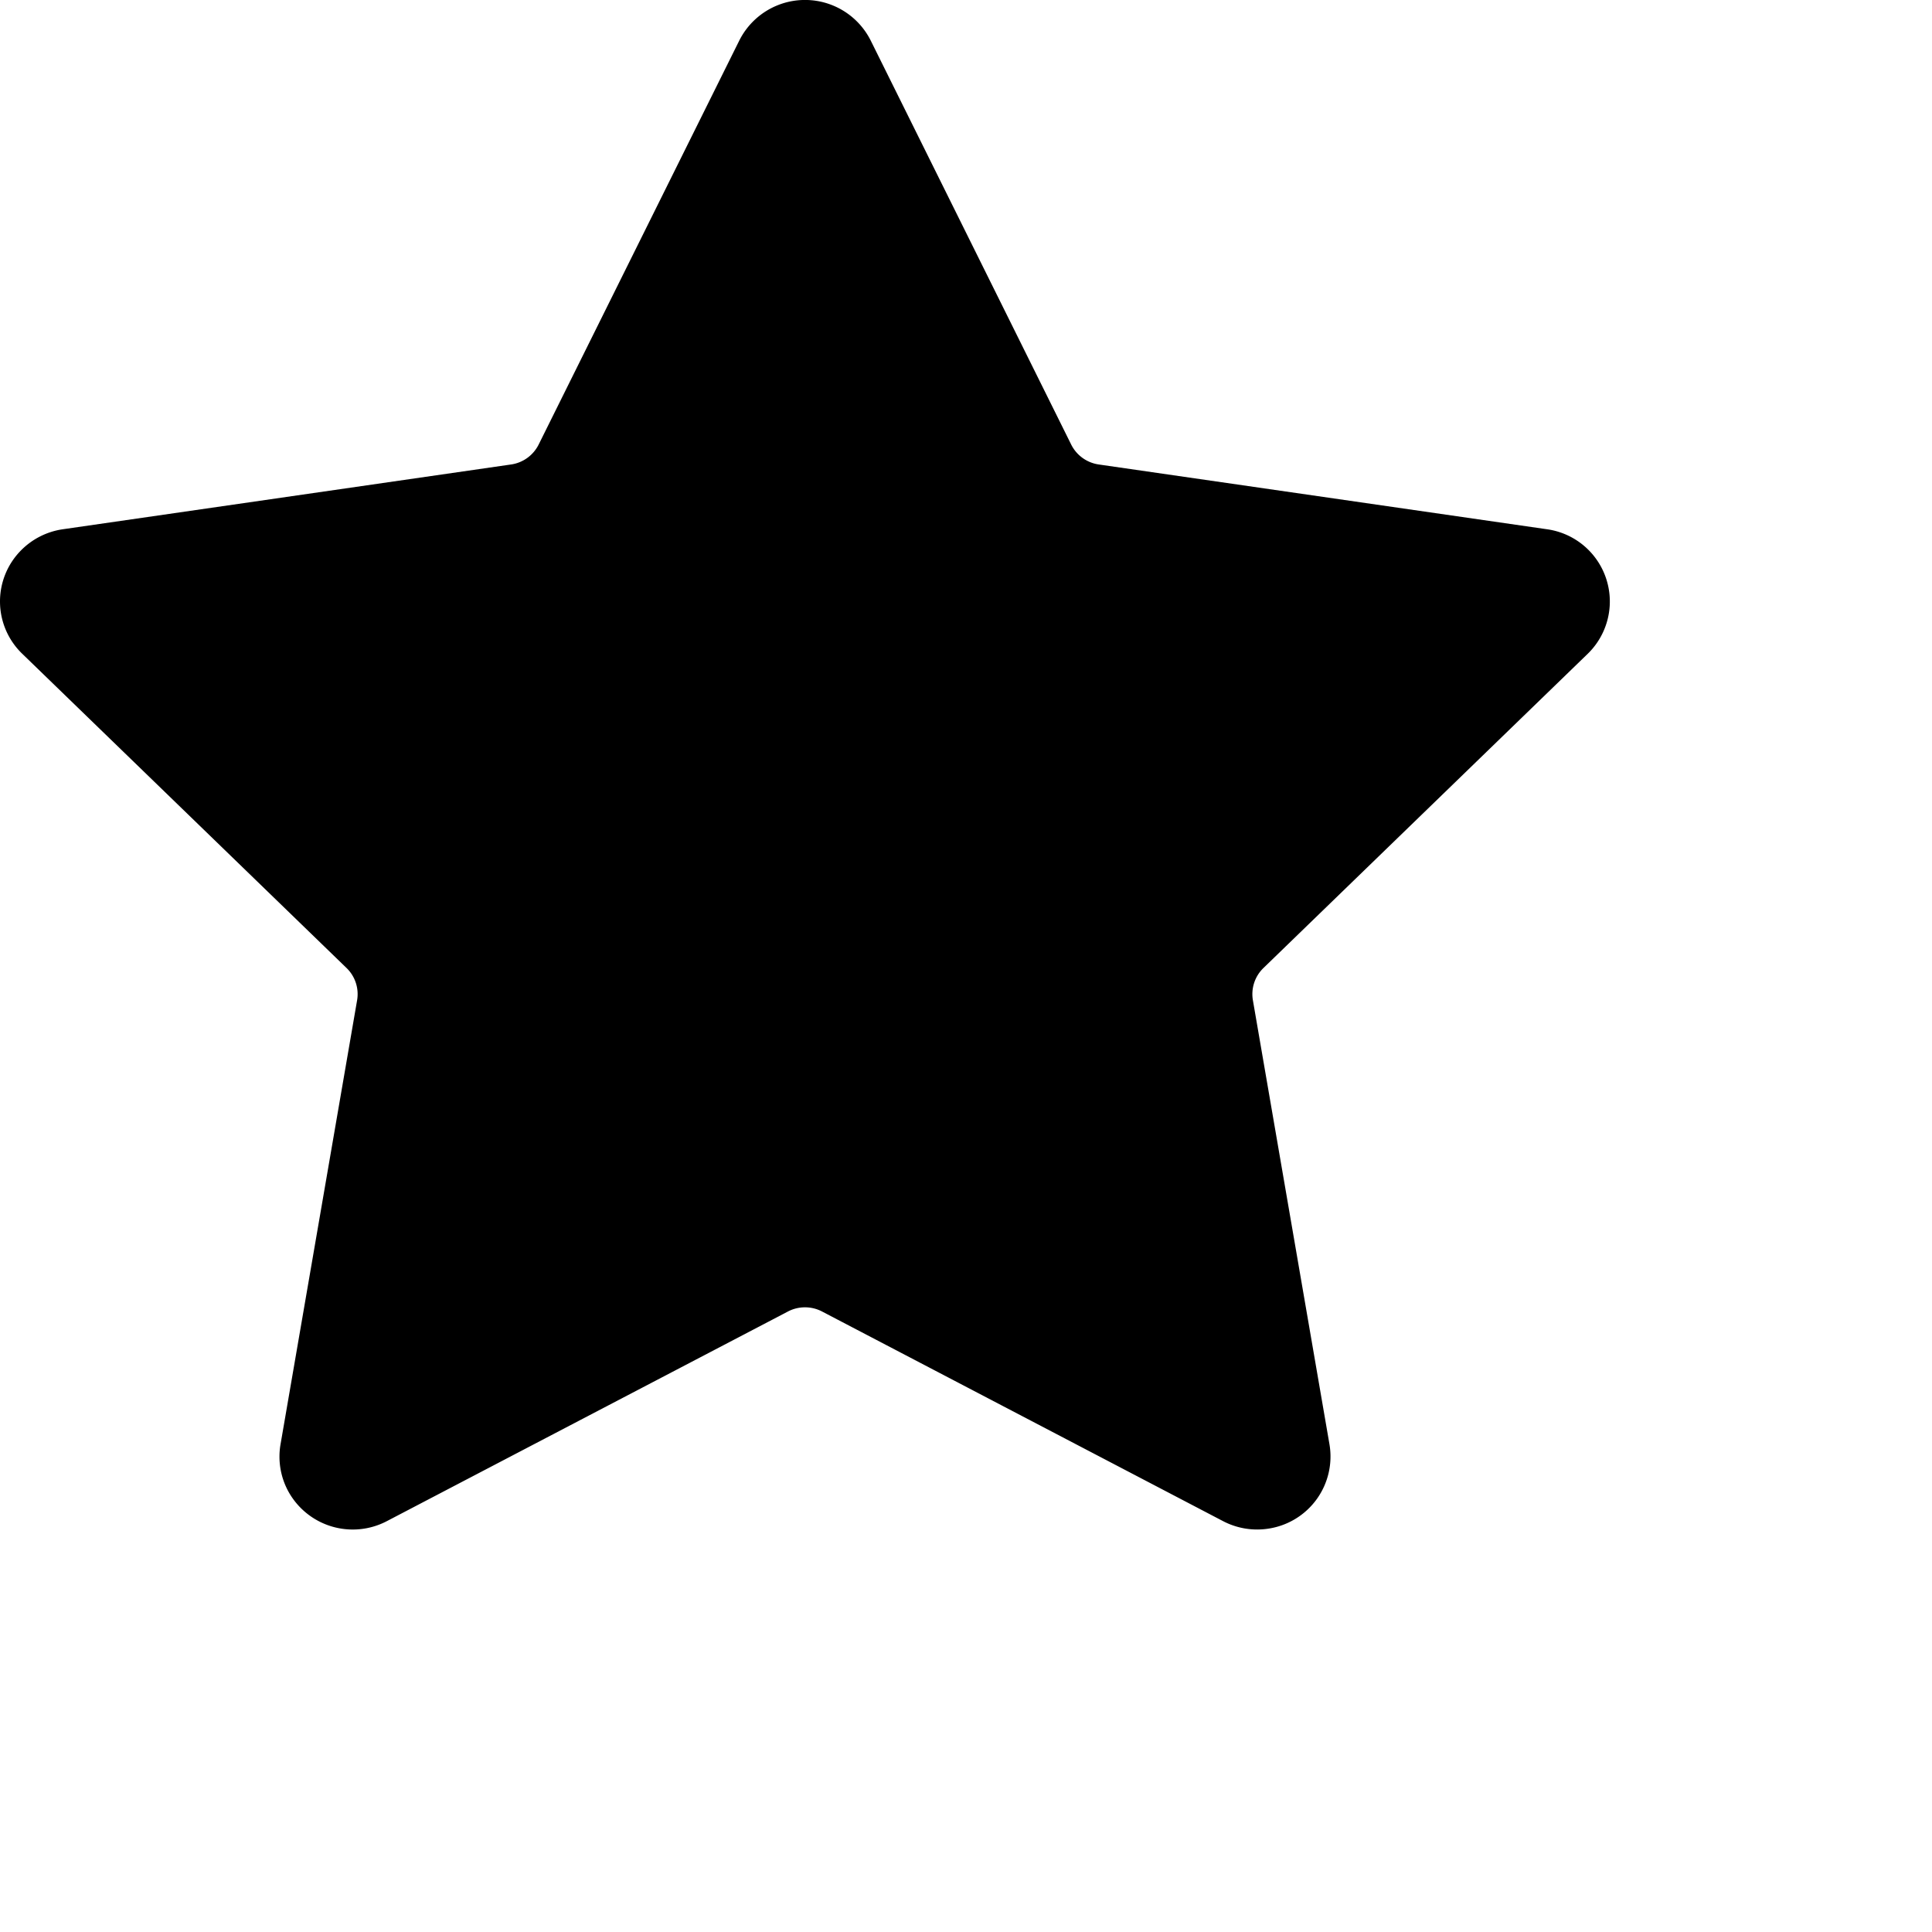 <svg xmlns="http://www.w3.org/2000/svg" xmlns:xlink="http://www.w3.org/1999/xlink" viewBox="0 0 24 24">
    <path id="a" d="M4.806 18.896a.913.913 0 0 1-1.23-.38.901.901 0 0 1-.091-.575l.951-5.515a.451.451 0 0 0-.13-.4L.275 8.12a.902.902 0 0 1-.017-1.28.913.913 0 0 1 .52-.265l5.57-.805a.455.455 0 0 0 .343-.247L9.183.505a.913.913 0 0 1 1.634 0l2.49 5.018a.455.455 0 0 0 .343.247l5.57.805a.906.906 0 0 1 .505 1.545l-4.03 3.905a.451.451 0 0 0-.131.401l.951 5.515a.906.906 0 0 1-.744 1.046.915.915 0 0 1-.578-.091l-4.981-2.604a.458.458 0 0 0-.424 0l-4.982 2.604z"/>
</svg>
